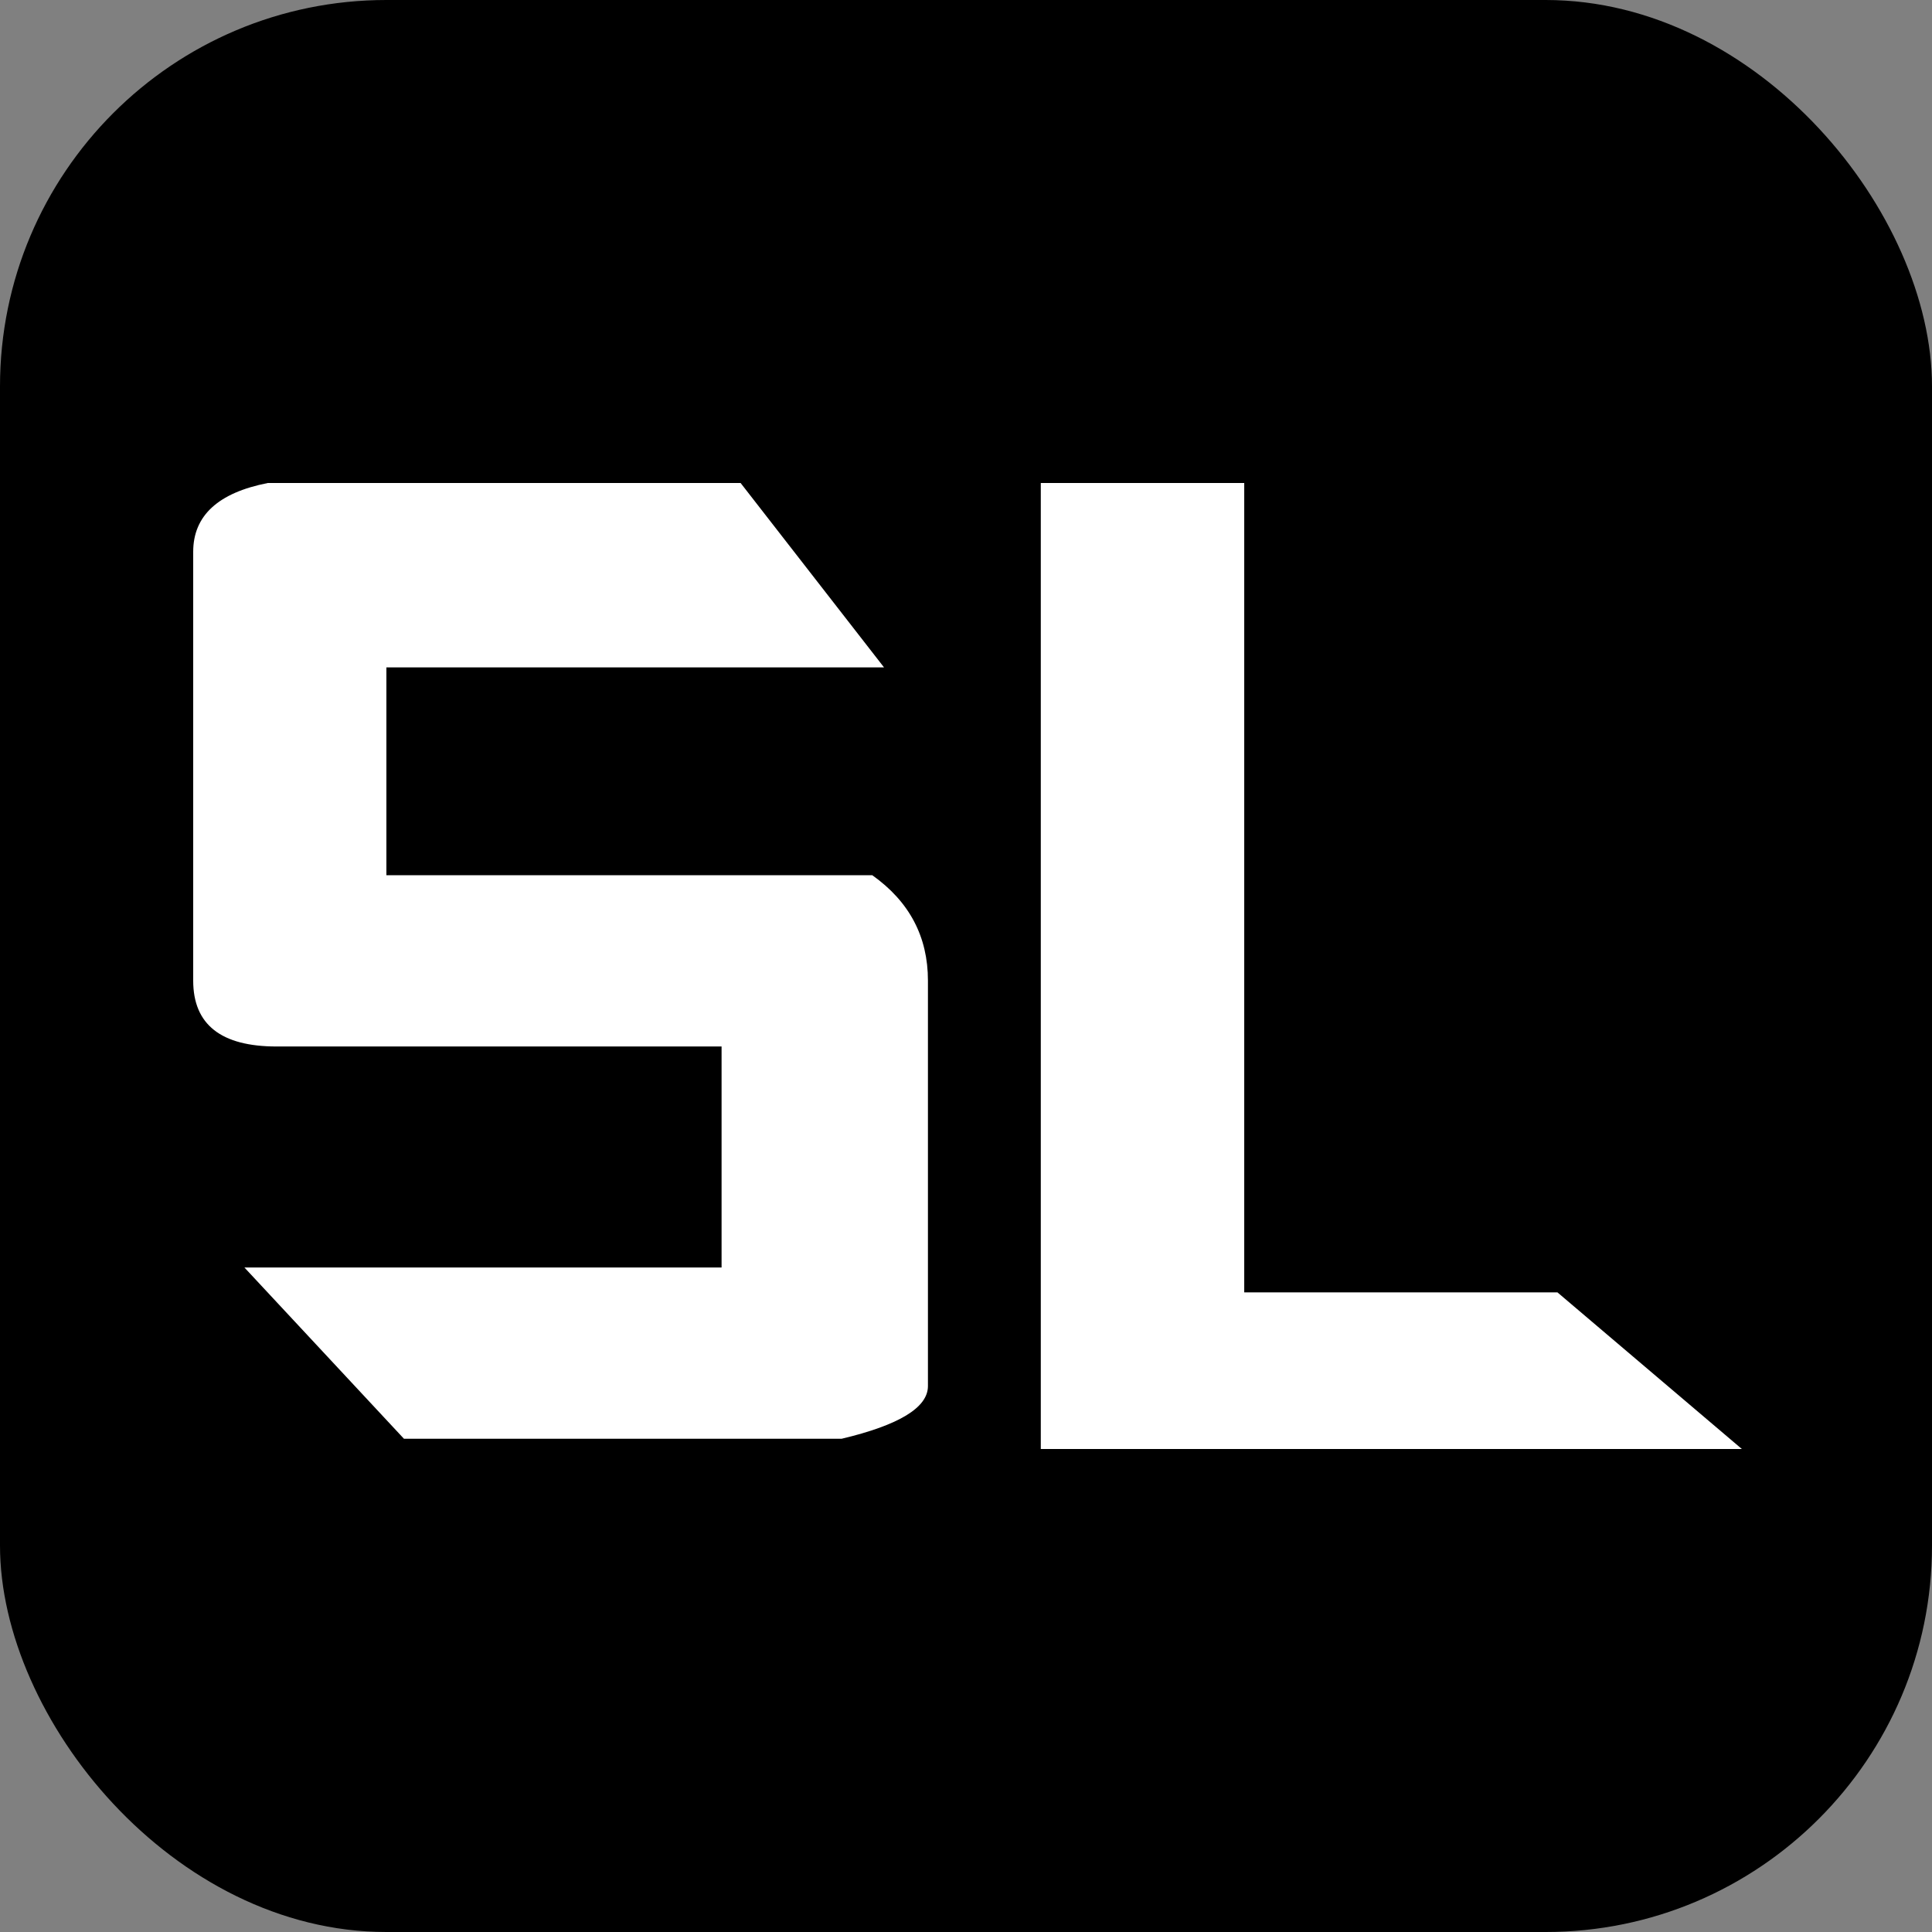 <svg width="80" height="80" viewBox="0 0 80 80" fill="none" xmlns="http://www.w3.org/2000/svg">
<rect x="0" y="0" width="80" height="80" fill="#808080" stroke="none"/>
<rect width="80" height="80" rx="16" fill="black"/>
<path d="M11.091 20H30.667L36.606 27.636H16V36.242H36.121C37.657 37.333 38.424 38.788 38.424 40.606V57.394C38.424 58.283 37.232 59.01 34.849 59.576H16.727L10.121 52.485H29.879V43.333H11.454C9.152 43.333 8 42.424 8 40.606V22.849C8 21.354 9.03 20.404 11.091 20Z" fill="white"/>
<path d="M43.097 20H51.521V53.515H64.491L72.127 60H43.097V20Z" fill="white"/>
</svg>
